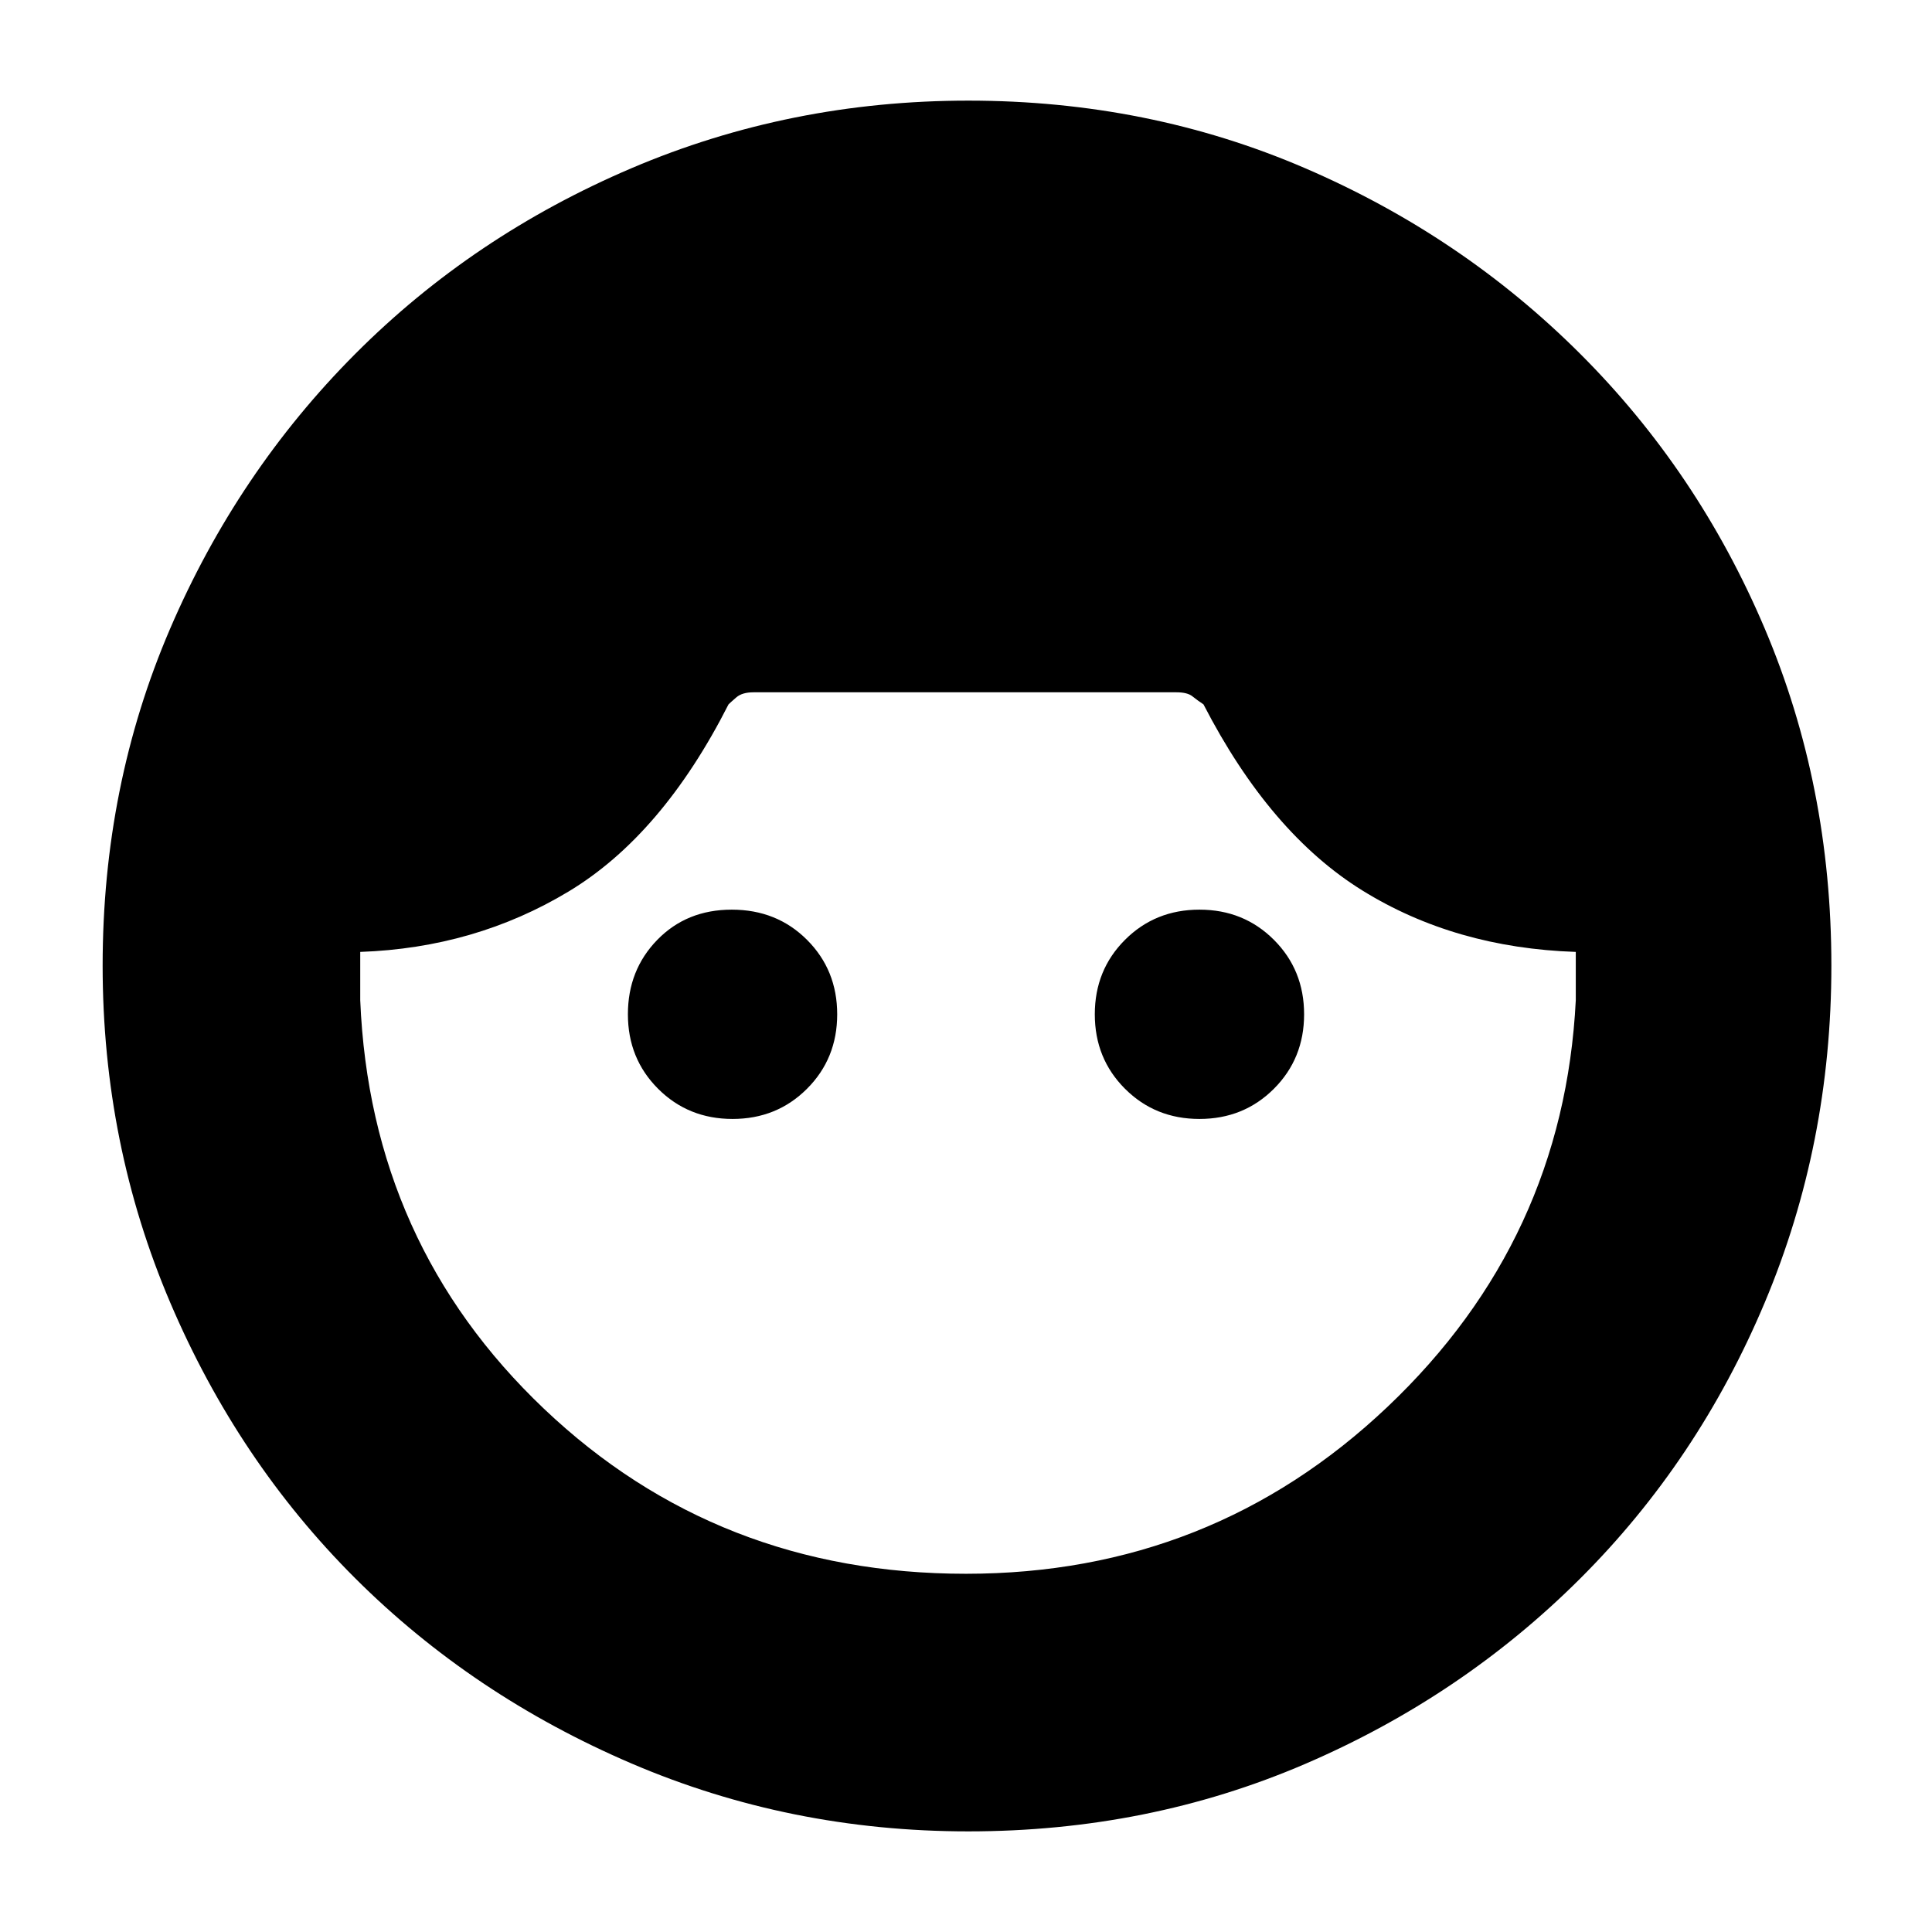 <svg xmlns="http://www.w3.org/2000/svg" height="20" viewBox="0 -960 960 960" width="20"><path d="M481.16-50q-88.71 0-167.54-33.81-78.82-33.81-137.13-91.97-58.31-58.17-91.9-136.96T51-480.2q0-89.35 33.47-167.26 33.47-77.9 91.98-136.62 58.5-58.72 137.29-92.32Q392.53-910 481.2-910q89.35 0 167.24 33.55 77.9 33.54 136.61 92.12 58.71 58.57 91.83 136.63Q910-569.65 910-480.2q0 88.67-33.1 167.4-33.1 78.74-91.82 137.28-58.71 58.54-136.62 92.03Q570.56-50 481.16-50ZM480-178q122 0 209.5-83T783-463v-24q-60-2-106-30.5T598-610q-3-2-5.5-4t-7.96-2H374.41q-5.6 0-8.51 2.5-2.9 2.5-3.9 3.5-33 65-79.5 93T179-487v24q5 121 91.29 203T480-178ZM364-404q-22 0-37-15t-15-37q0-22 14.61-37 14.62-15 37-15Q386-508 401-493t15 37q0 22-15 37t-37 15Zm232 0q-22 0-37-15t-15-37q0-22 15-37t37-15q22 0 37 15t15 37q0 22-15 37t-37 15Z"/></svg>